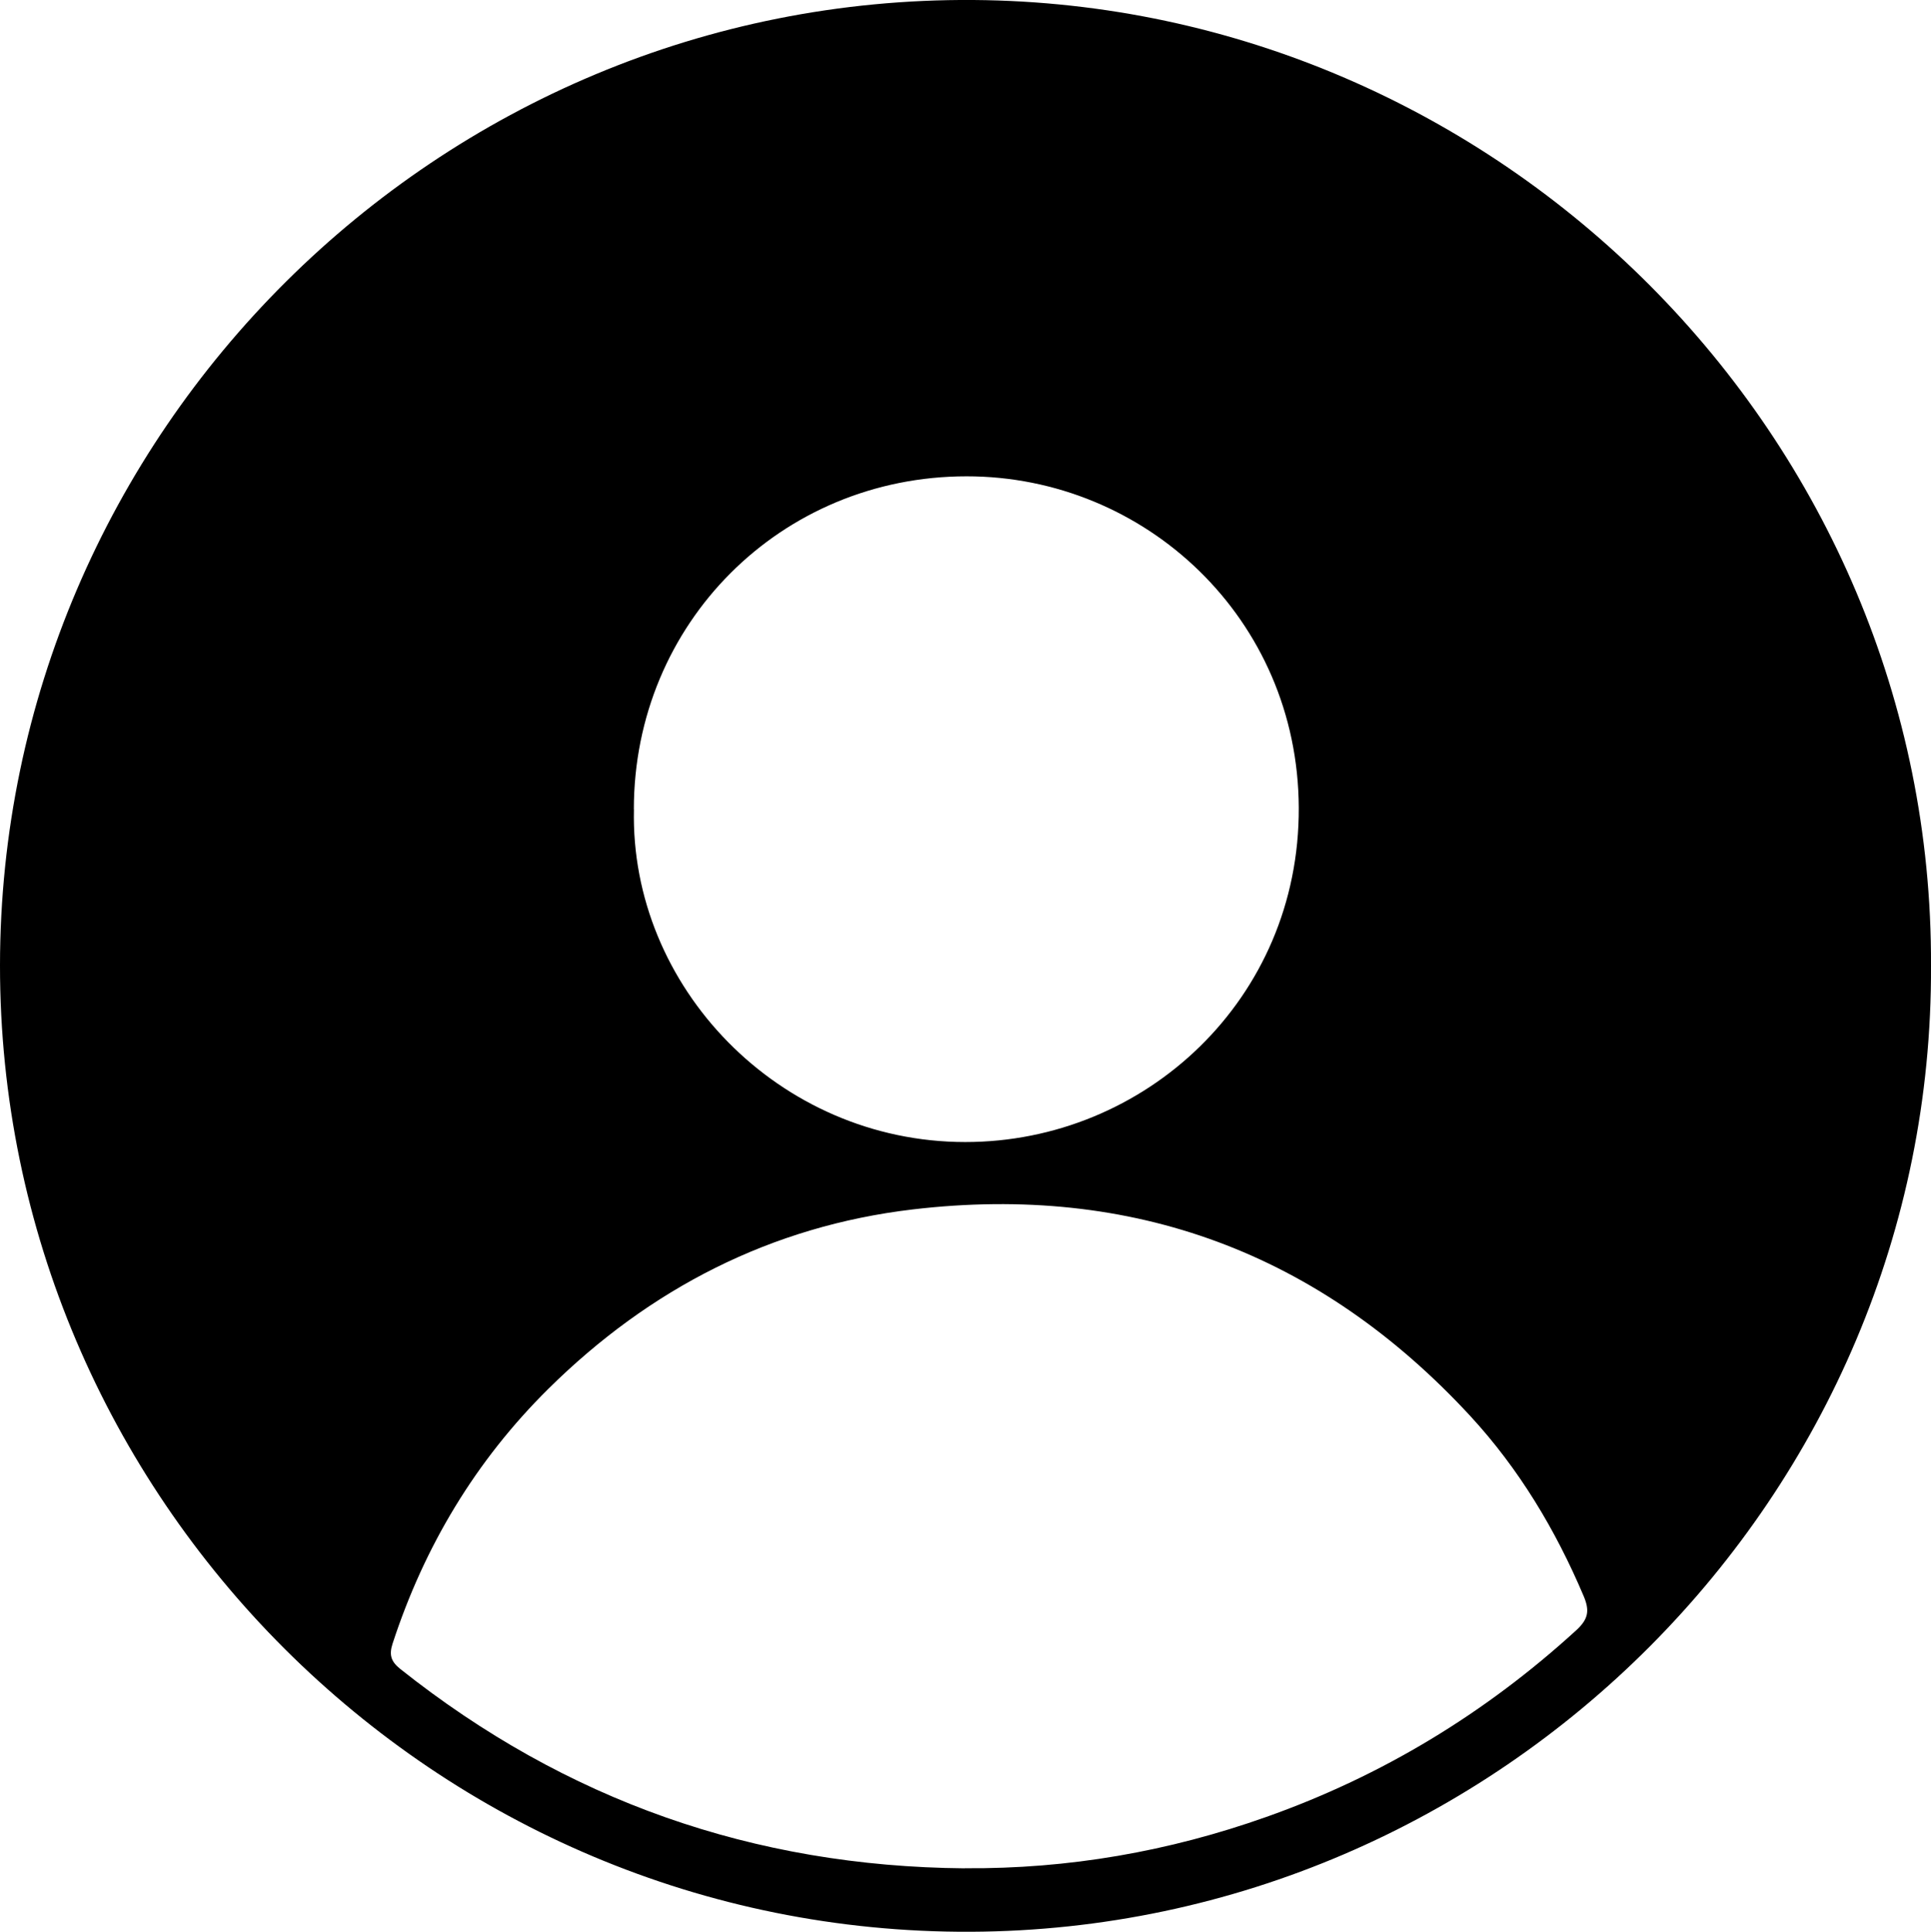 <?xml version="1.0" encoding="UTF-8"?>
<svg id="uuid-3af0e431-479f-4c96-bac8-075fa7c664ab" xmlns="http://www.w3.org/2000/svg" viewBox="0 0 214.93 214.99">
    <g id="uuid-9cab7204-692c-489b-aa09-73094c3b2dd8">
        <path d="m214.93,107.48c.27,58.97-48.13,107.24-106.87,107.51C48.45,215.26-.04,166.55,0,107.43.04,48.26,48.68-.43,108.36,0c58.53.43,106.82,48.58,106.57,107.48Zm-107.55,100.44c11.54.09,22.72-1.86,33.57-5.71,12.9-4.57,24.37-11.53,34.49-20.77,1.39-1.27,1.5-2.23.82-3.83-3.12-7.36-7.19-14.14-12.6-20.01-16.77-18.16-37.56-25.89-62.07-23-15.76,1.86-29.27,8.81-40.54,19.95-8.09,8-13.81,17.52-17.35,28.36-.41,1.25-.19,2,.85,2.83,18.4,14.63,39.34,21.99,62.82,22.19Zm-36.82-117.87c-.46,19.76,16.12,37.04,36.87,37.05,20,.01,37.23-15.89,37.13-37.22-.09-21.05-17.1-36.88-36.98-36.87-20.67.01-37.02,16.36-37.03,37.05Z"/>
    </g>
</svg>